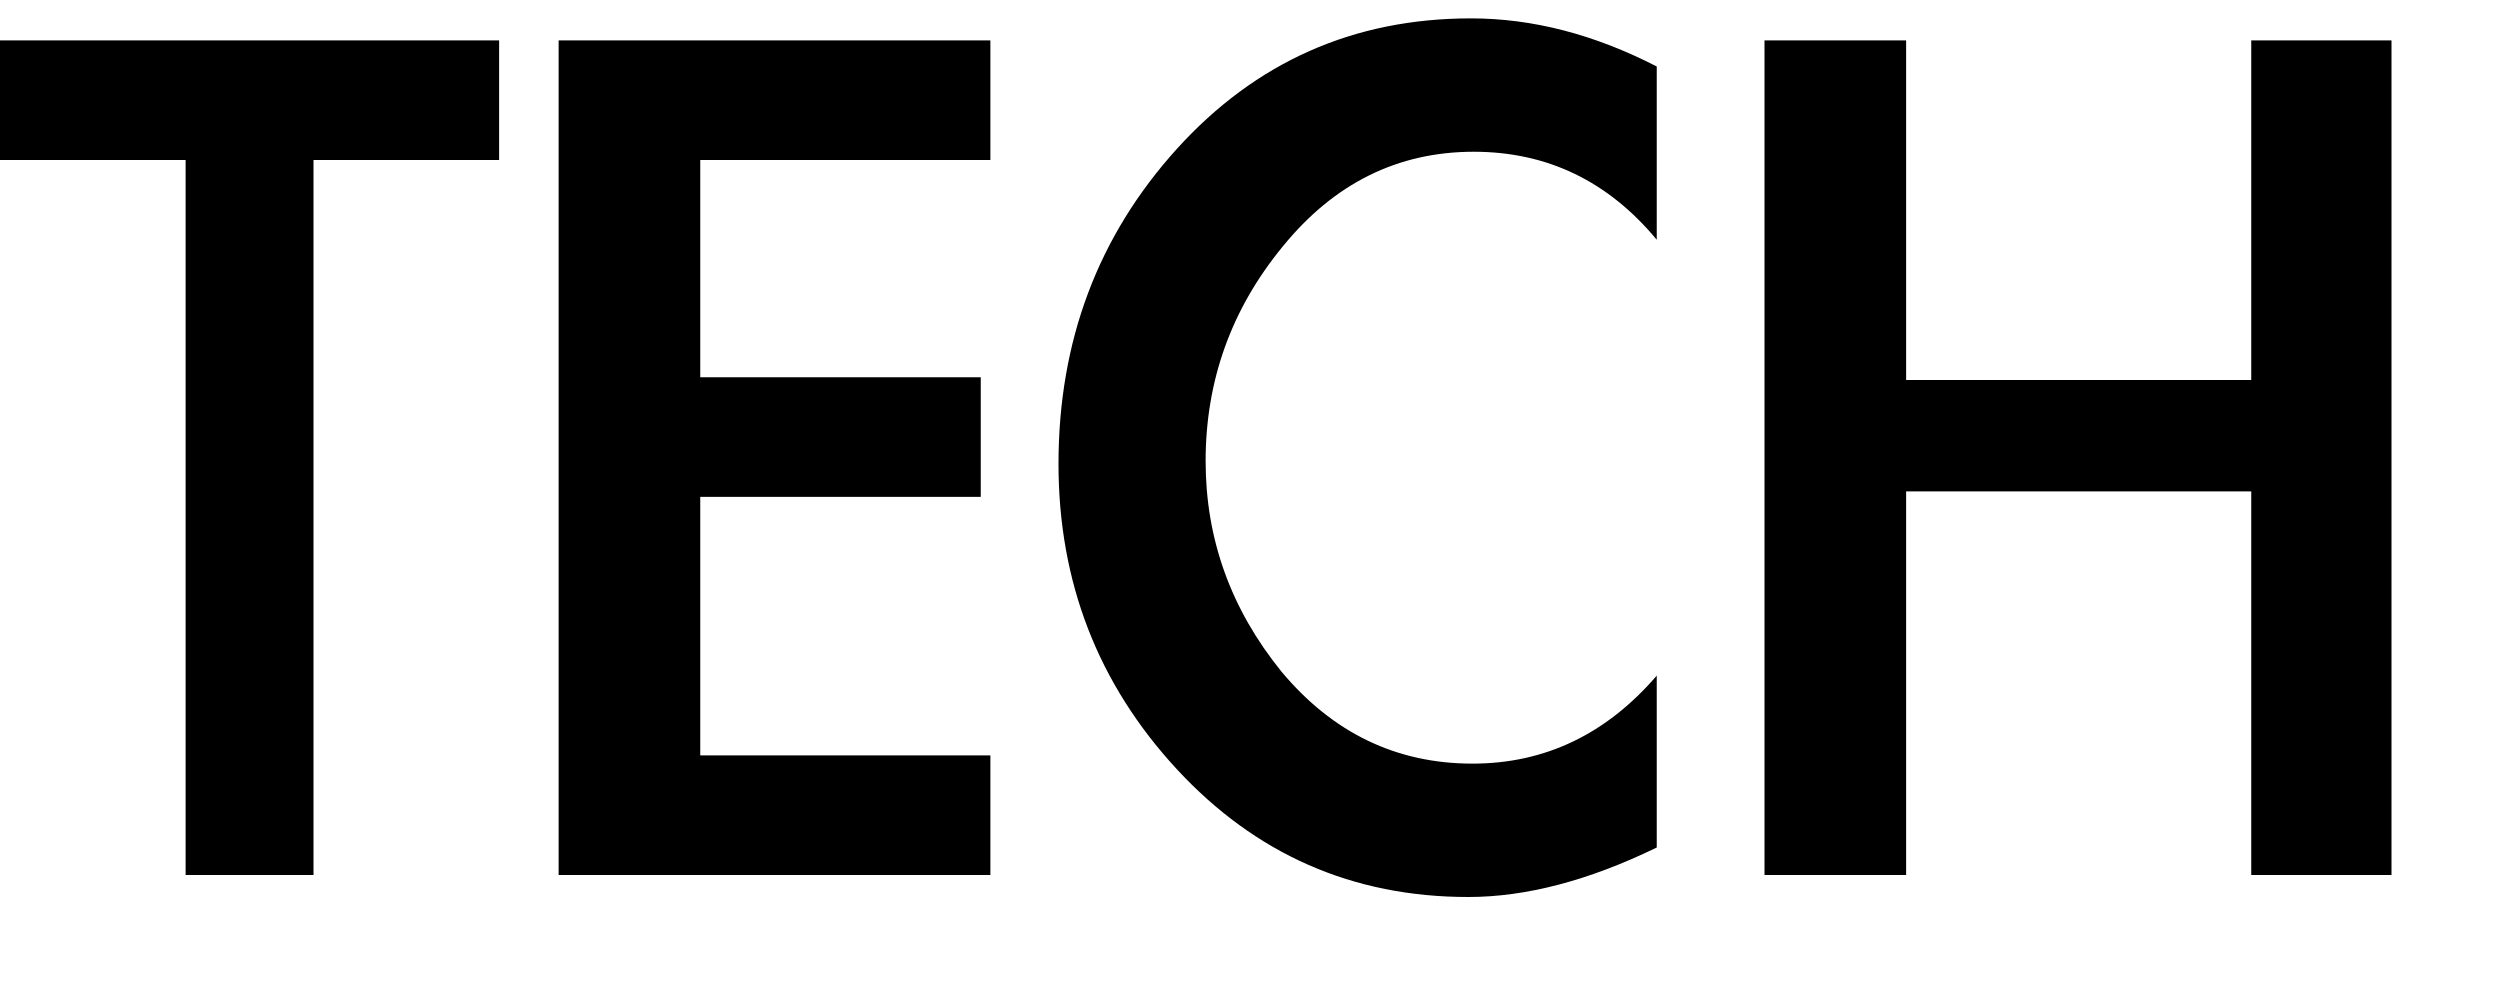 <svg width="20" height="8" viewBox="0 0 20 8" fill="none" xmlns="http://www.w3.org/2000/svg">
<path d="M2.508 7H1.485V1.28H0V0.323H3.993V1.28H2.508V7ZM5.602 1.28V3.018H7.846V3.975H5.602V6.043H7.923V7H4.469V0.323H7.923V1.28H5.602ZM13.254 1.918C12.865 1.449 12.377 1.214 11.79 1.214C11.182 1.214 10.672 1.467 10.261 1.973C9.851 2.472 9.645 3.044 9.645 3.689C9.645 4.312 9.847 4.873 10.251 5.372C10.661 5.863 11.171 6.109 11.78 6.109C12.359 6.109 12.85 5.874 13.254 5.405V6.78C12.711 7.044 12.209 7.176 11.746 7.176C10.822 7.176 10.045 6.835 9.414 6.153C8.784 5.471 8.468 4.657 8.468 3.711C8.468 2.728 8.784 1.889 9.414 1.192C10.045 0.495 10.83 0.147 11.768 0.147C12.26 0.147 12.755 0.275 13.254 0.532V1.918ZM18.01 3.04V0.323H19.132V7H18.01V3.931H15.249V7H14.116V0.323H15.249V3.04H18.01Z" fill="black"/>
</svg>
